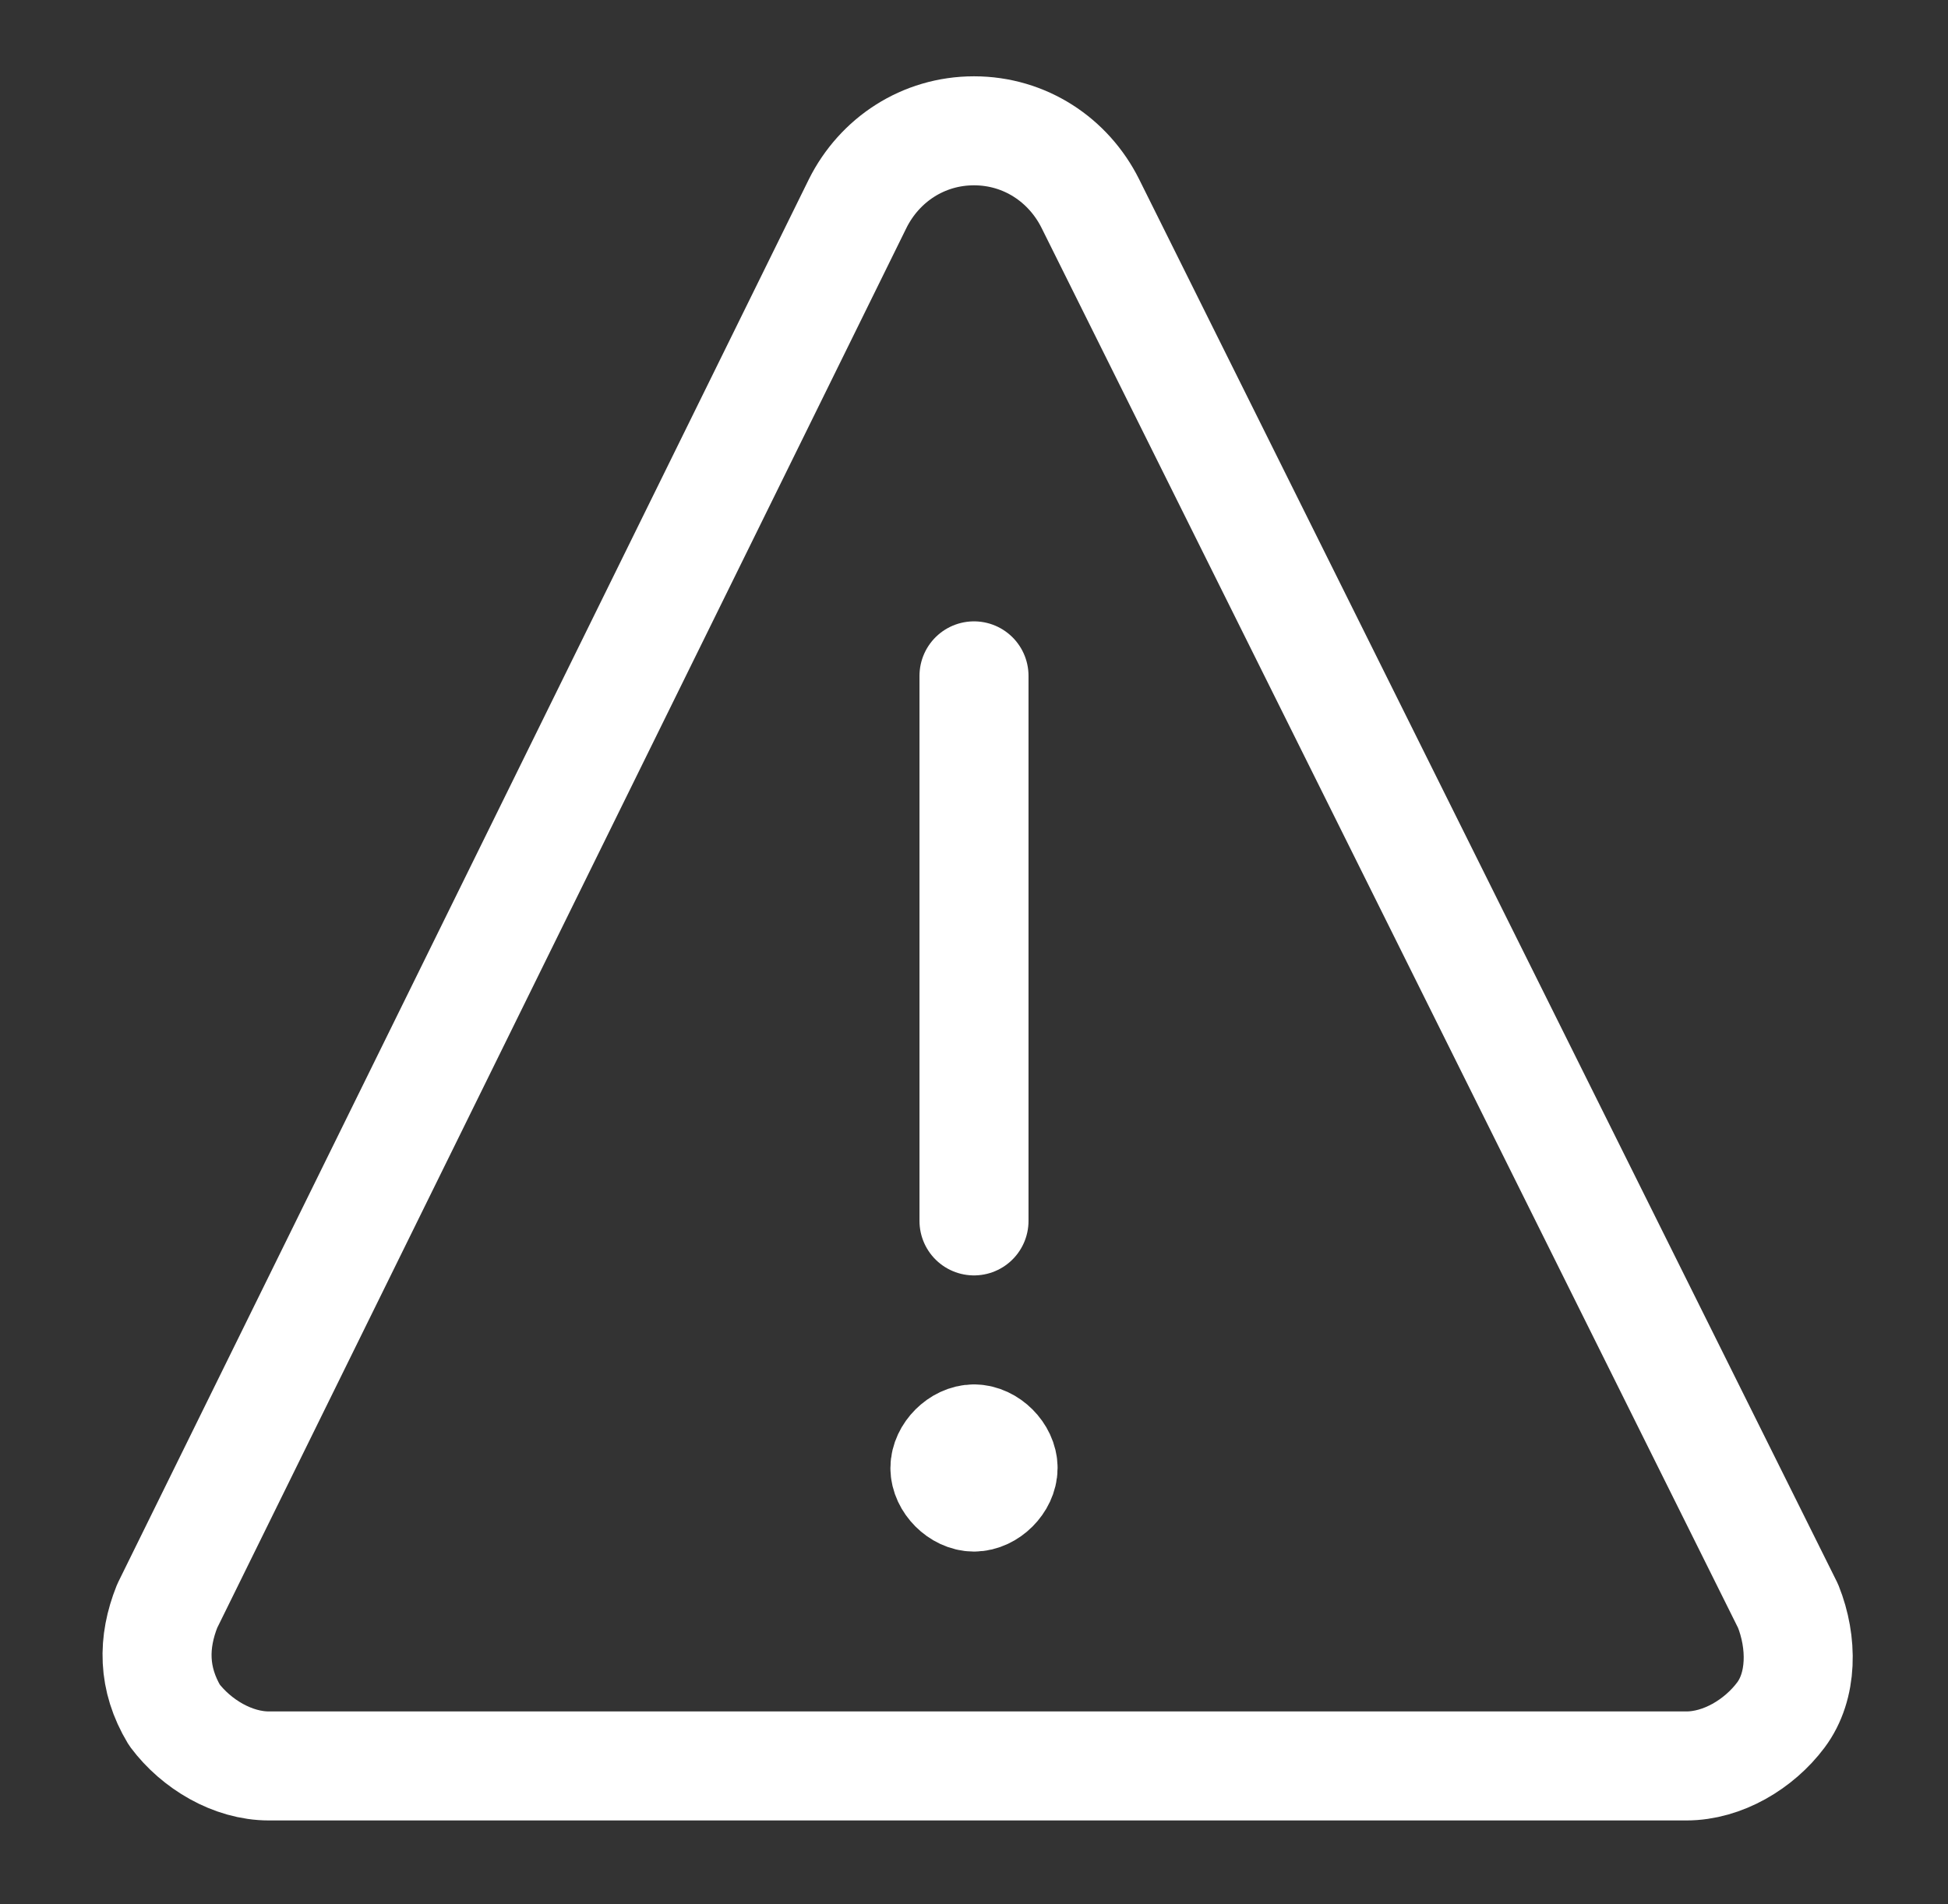 <?xml version="1.0" encoding="utf-8"?>
<!-- Generator: Adobe Illustrator 24.0.0, SVG Export Plug-In . SVG Version: 6.00 Build 0)  -->
<svg version="1.1" id="Layer_1" xmlns="http://www.w3.org/2000/svg" xmlns:xlink="http://www.w3.org/1999/xlink" x="0px" y="0px"
	 viewBox="0 0 26.8 26.2" style="enable-background:new 0 0 26.8 26.2;" xml:space="preserve">
<rect x="0" y="0" width="26.8" height="26.2" fill="#333333" stroke="none"/>
<style type="text/css">
	.st0{fill:none;stroke:#FFFFFF;stroke-width:1.5;stroke-linecap:round;stroke-linejoin:round;}
	.st1{fill:none;stroke:#FFFFFF;stroke-width:1.5;stroke-linecap:round;}
</style>
<g id="Interface-Essential__x2F__Alerts__x2F__alert-triangle">
	<g id="Group_184">
		<g id="alert-triangle">
			<path id="Shape_827" class="st0" d="M13.4,19.8c-0.2,0-0.4,0.2-0.4,0.4s0.2,0.4,0.4,0.4c0.2,0,0.4-0.2,0.4-0.4
				S13.6,19.8,13.4,19.8L13.4,19.8"/>
			<path id="Shape_828" class="st1" d="M13.4,16.8V9.3"/>
			<path id="Shape_829" class="st0" d="M15,2.8c-0.3-0.6-0.9-1-1.6-1c-0.7,0-1.3,0.4-1.6,1L2.3,22.1c-0.2,0.5-0.2,1,0.1,1.5
				c0.3,0.4,0.8,0.7,1.3,0.7h19.5c0.5,0,1-0.3,1.3-0.7c0.3-0.4,0.3-1,0.1-1.5L15,2.8z"/>
		</g>
	</g>
</g>
</svg>
